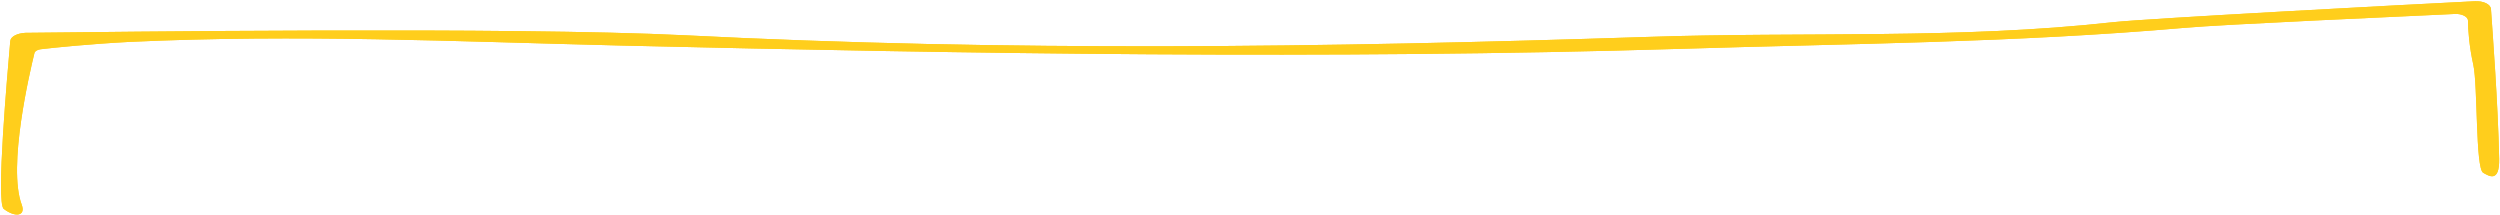 <?xml version="1.0" encoding="utf-8"?>
<!-- Generator: Adobe Illustrator 19.1.0, SVG Export Plug-In . SVG Version: 6.00 Build 0)  -->
<!DOCTYPE svg PUBLIC "-//W3C//DTD SVG 1.1//EN" "http://www.w3.org/Graphics/SVG/1.1/DTD/svg11.dtd">
<svg version="1.1" id="Layer_1" xmlns="http://www.w3.org/2000/svg" xmlns:xlink="http://www.w3.org/1999/xlink" x="0px" y="0px"
	 width="609.2px" height="52.4px" viewBox="-334 374.6 609.2 52.4" enable-background="new -334 374.6 609.2 52.4"
	 xml:space="preserve">
<path fill="#FFCE1C" d="M269.1,374.9c2-0.1,3.8,0.7,3.9,1.9c0.4,5.8,1.7,22.8,2,36.5c0.1,5.9-2.5,4.2-3.9,3.4
	c-1.9-1.1-1.3-21.3-2.4-26.3c-1-4.5-1.3-8.6-1.3-10.8c0-0.9-1.5-1.7-3.2-1.6c-12.3,0.6-56.1,2.5-66.1,3.4
	c-41.6,3.6-80.5,3.8-122.6,5.1c-85.8,2.6-172.9,1.2-258-0.8c-41.2-1-78.6-2.8-119.8-0.9c-9.6,0.5-18.5,1.4-21.8,1.8
	c-0.8,0.1-1.4,0.5-1.5,0.9c-1.1,4.5-6.6,27.7-3.1,37c1,2.7-1.5,3.2-4.4,1c-1.9-1.6,0.9-32.8,1.6-40.9c0.1-1.1,1.7-1.9,3.7-2
	c19.8-0.2,118.5-1.5,160.8,0.6c78.9,4,155.1,3,234.4,0.4c38.4-1.3,75.8,0.6,113.6-3.6C189.4,379.1,252.9,375.7,269.1,374.9"/>
<path fill="#FFCE1C" d="M269.1,374.9c2-0.1,3.8,0.7,3.9,1.9c0.4,5.8,1.7,22.8,2,36.5c0.1,5.9-2.5,4.2-3.9,3.4
	c-1.9-1.1-1.3-21.3-2.4-26.3c-1-4.5-1.3-8.6-1.3-10.8c0-0.9-1.5-1.7-3.2-1.6c-12.3,0.6-56.1,2.5-66.1,3.4
	c-41.6,3.6-80.5,3.8-122.6,5.1c-85.8,2.6-172.9,1.2-258-0.8c-41.2-1-78.6-2.8-119.8-0.9c-9.6,0.5-18.5,1.4-21.8,1.8
	c-0.8,0.1-1.4,0.5-1.5,0.9c-1.1,4.5-6.6,27.7-3.1,37c1,2.7-1.5,3.2-4.4,1c-1.9-1.6,0.9-32.8,1.6-40.9c0.1-1.1,1.7-1.9,3.7-2
	c19.8-0.2,118.5-1.5,160.8,0.6c78.9,4,155.1,3,234.4,0.4c38.4-1.3,75.8,0.6,113.6-3.6C189.4,379.1,252.9,375.7,269.1,374.9z"/>
</svg>
